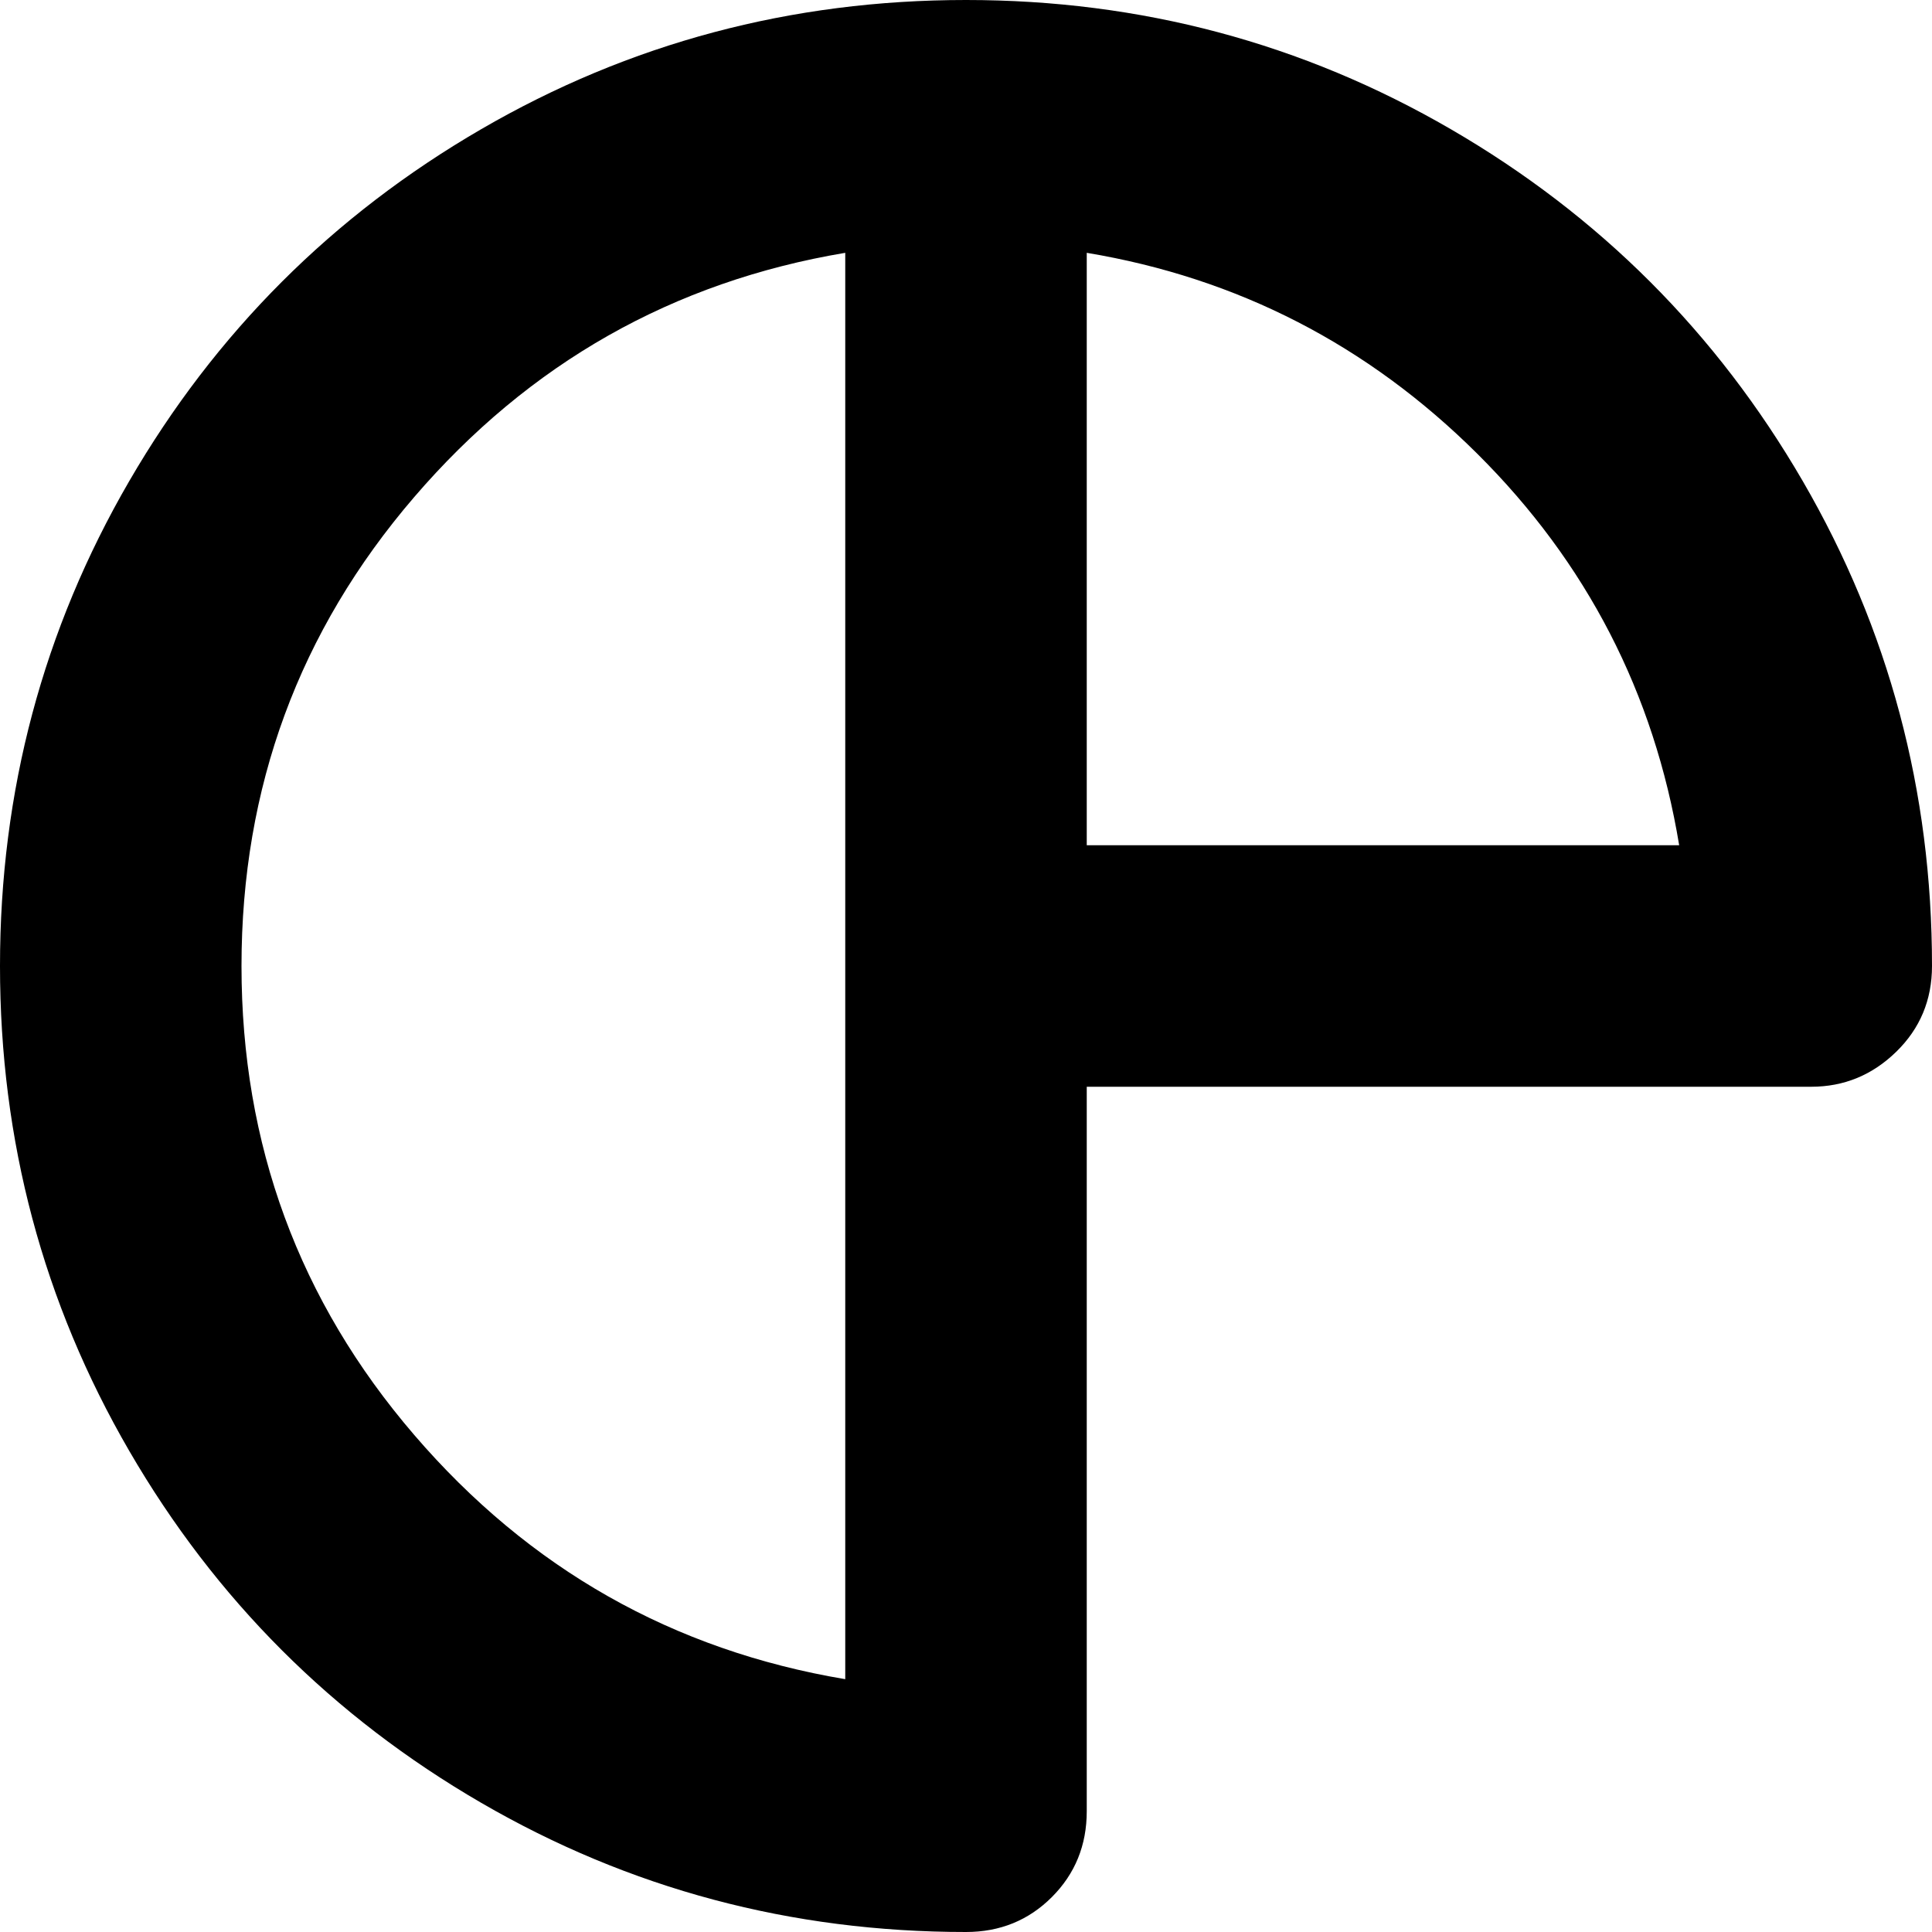 <svg xmlns="http://www.w3.org/2000/svg" width="1em" height="1em" viewBox="0 0 1024 1024"><path fill="currentColor" d="M1024 512q0 27-19 45.5T960 576H576v384q0 27-18.5 45.5T512 1024q-139 0-257-68.5T68.5 769T0 512t68.5-257T255 68.5T512 0q139 0 257 68.5T955.5 255t68.5 257m-896 0q0 142 91.5 248.5T448 890V134q-137 23-228.5 129.5T128 512m448-378v314h314q-20-121-107-207.5T576 134"/></svg>